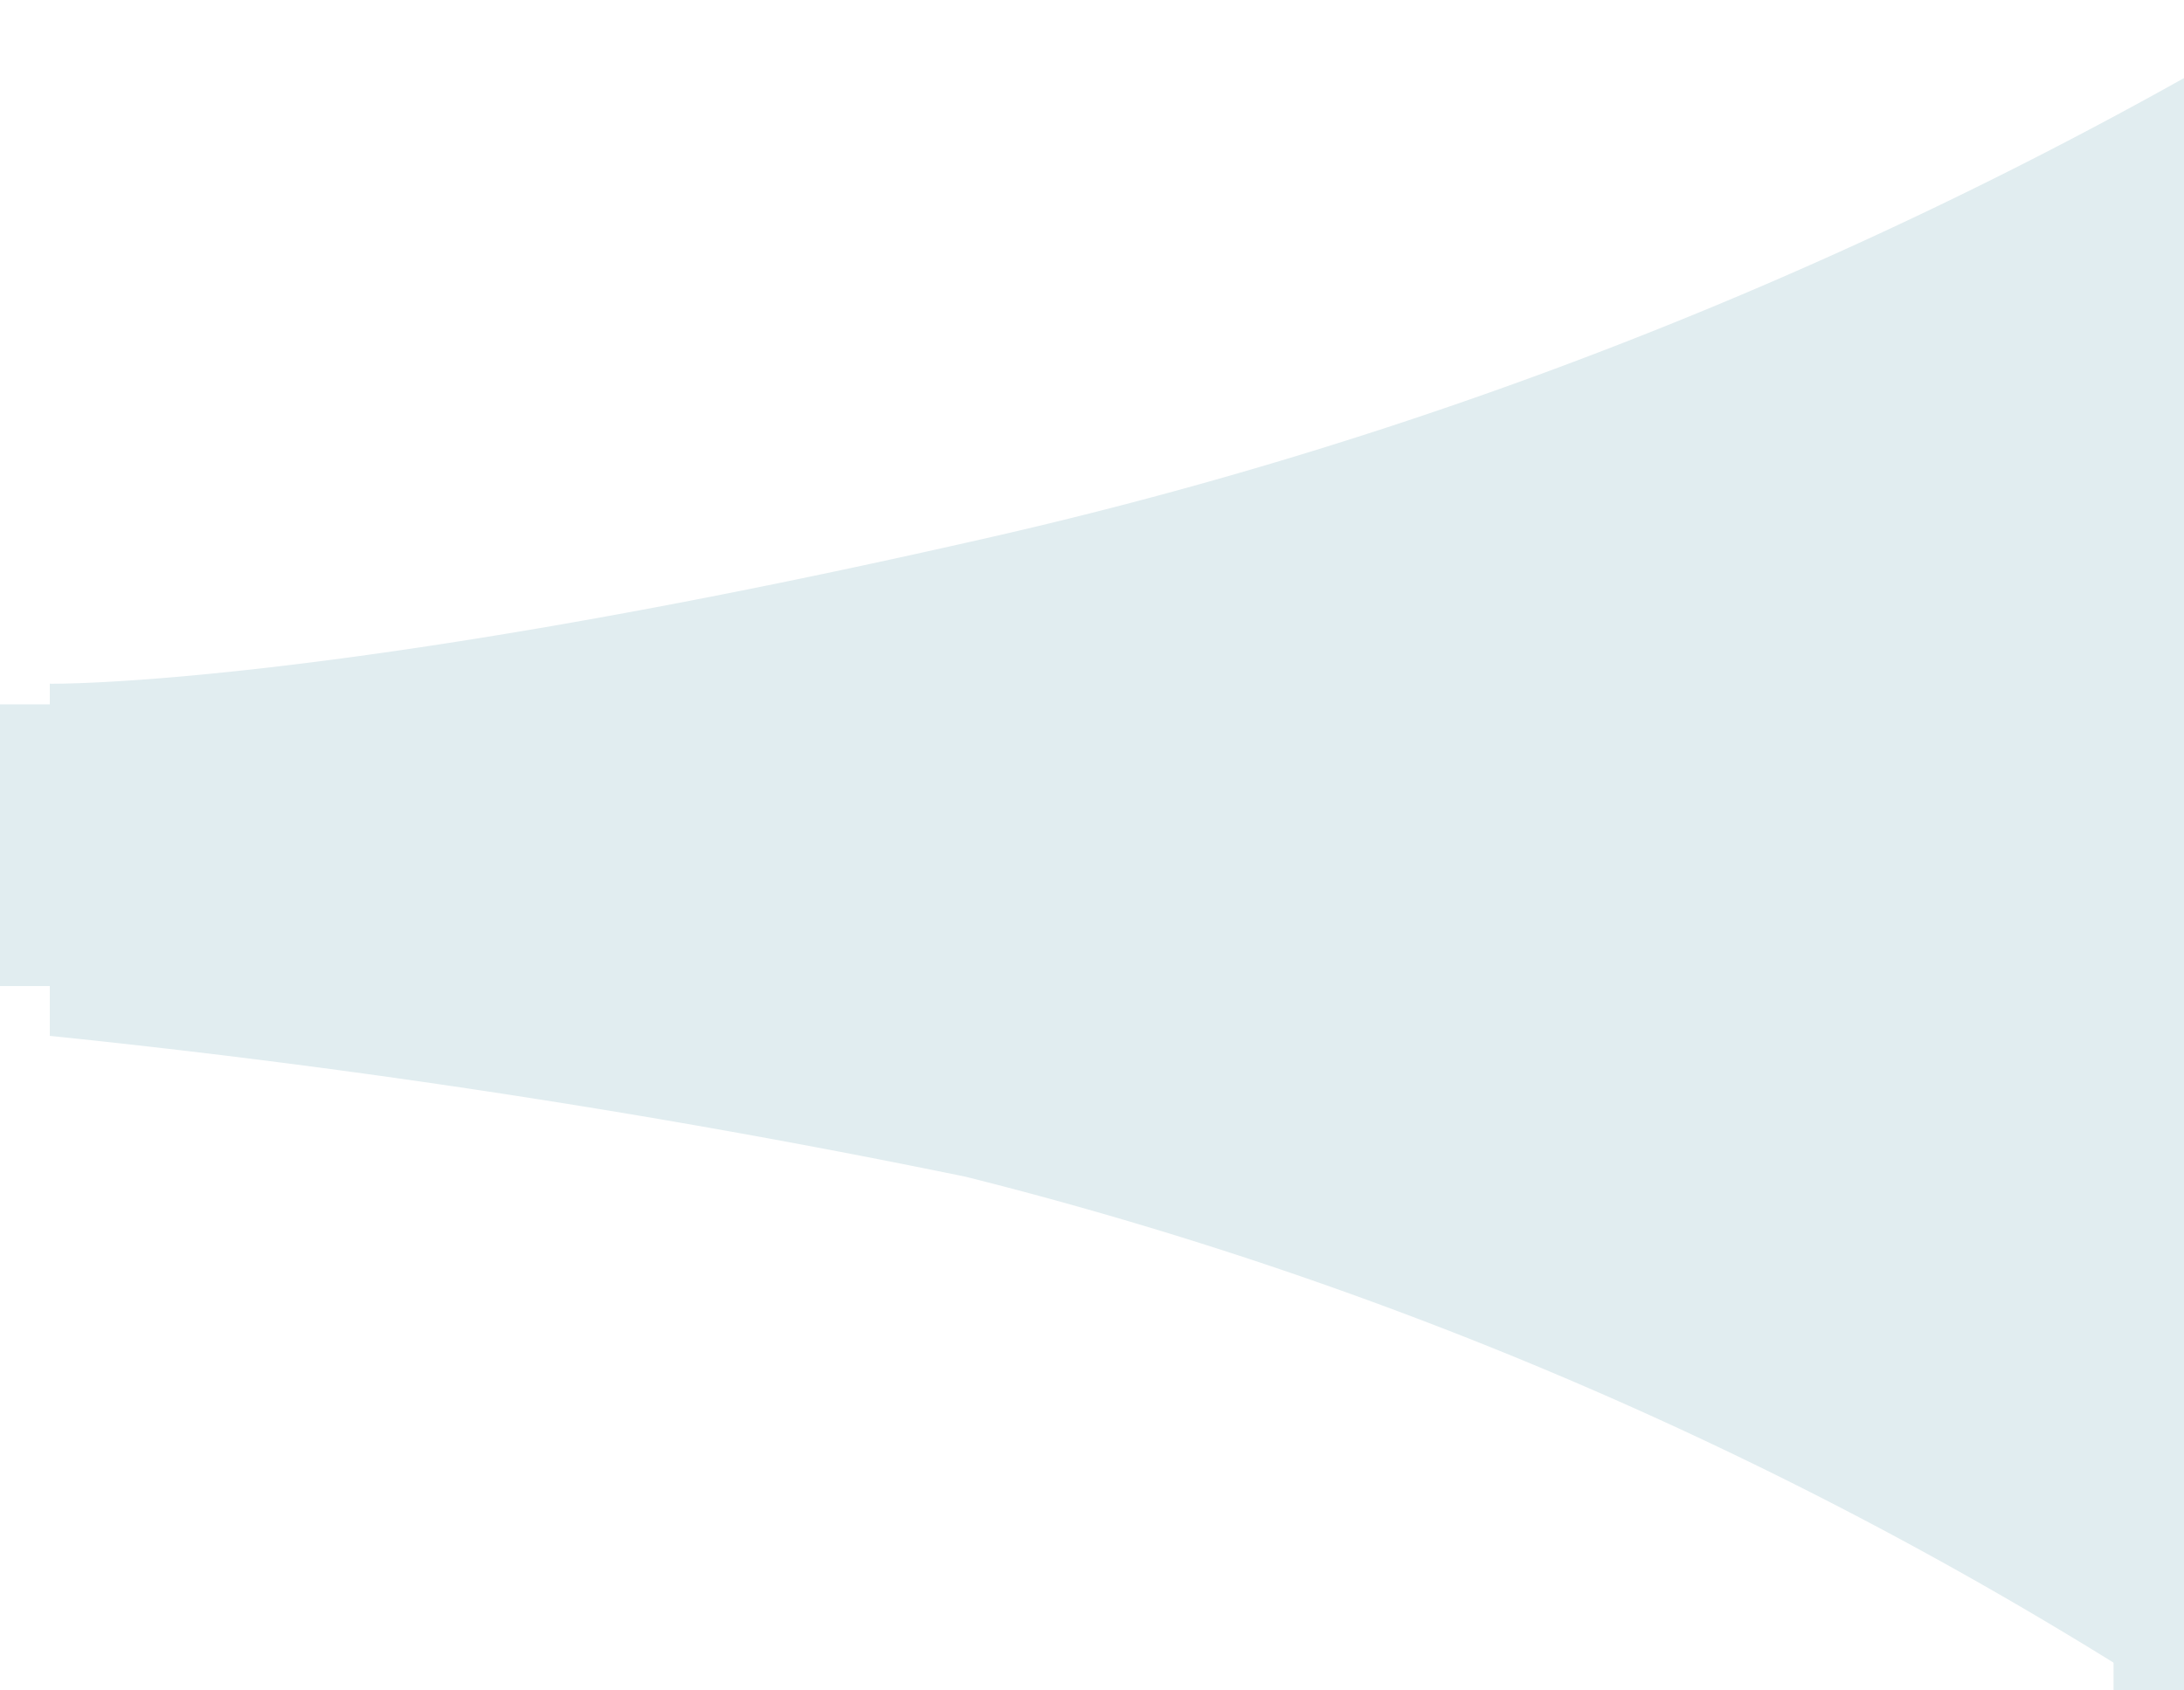 <svg id="test" xmlns="http://www.w3.org/2000/svg" xmlns:xlink="http://www.w3.org/1999/xlink" width="31" height="24" viewBox="0 0 31 24">
  <defs>
    <style>
      .cls-1, .cls-2 {
        fill: #e1edf0;
        fill-rule: evenodd;
      }

      .cls-1 {
        filter: url(#filter);
      }
    </style>
    <filter id="filter" x="0" y="0" width="31" height="24" filterUnits="userSpaceOnUse">
      <feGaussianBlur result="blur" stdDeviation="1" in="SourceAlpha"/>
      <feFlood result="flood" flood-color="#5988a6" flood-opacity="0.3"/>
      <feComposite result="composite" operator="out" in2="blur"/>
      <feOffset result="offset" dx="0.707" dy="0.707"/>
      <feComposite result="composite-2" operator="in" in2="SourceAlpha"/>
      <feBlend result="blend" mode="multiply" in2="SourceGraphic"/>
    </filter>
  </defs>
  <path id="test-2" data-name="test" class="cls-1" d="M0,14a130.807,130.807,0,0,1,13,2,57.4,57.4,0,0,1,18,8V0A63.727,63.727,0,0,1,13,7C3.87,9.063,0,9,0,9v5Z"/>
  <path class="cls-2" d="M0,10H16v4H0V10ZM31,2H30V24h1V2Z"/>
</svg>
